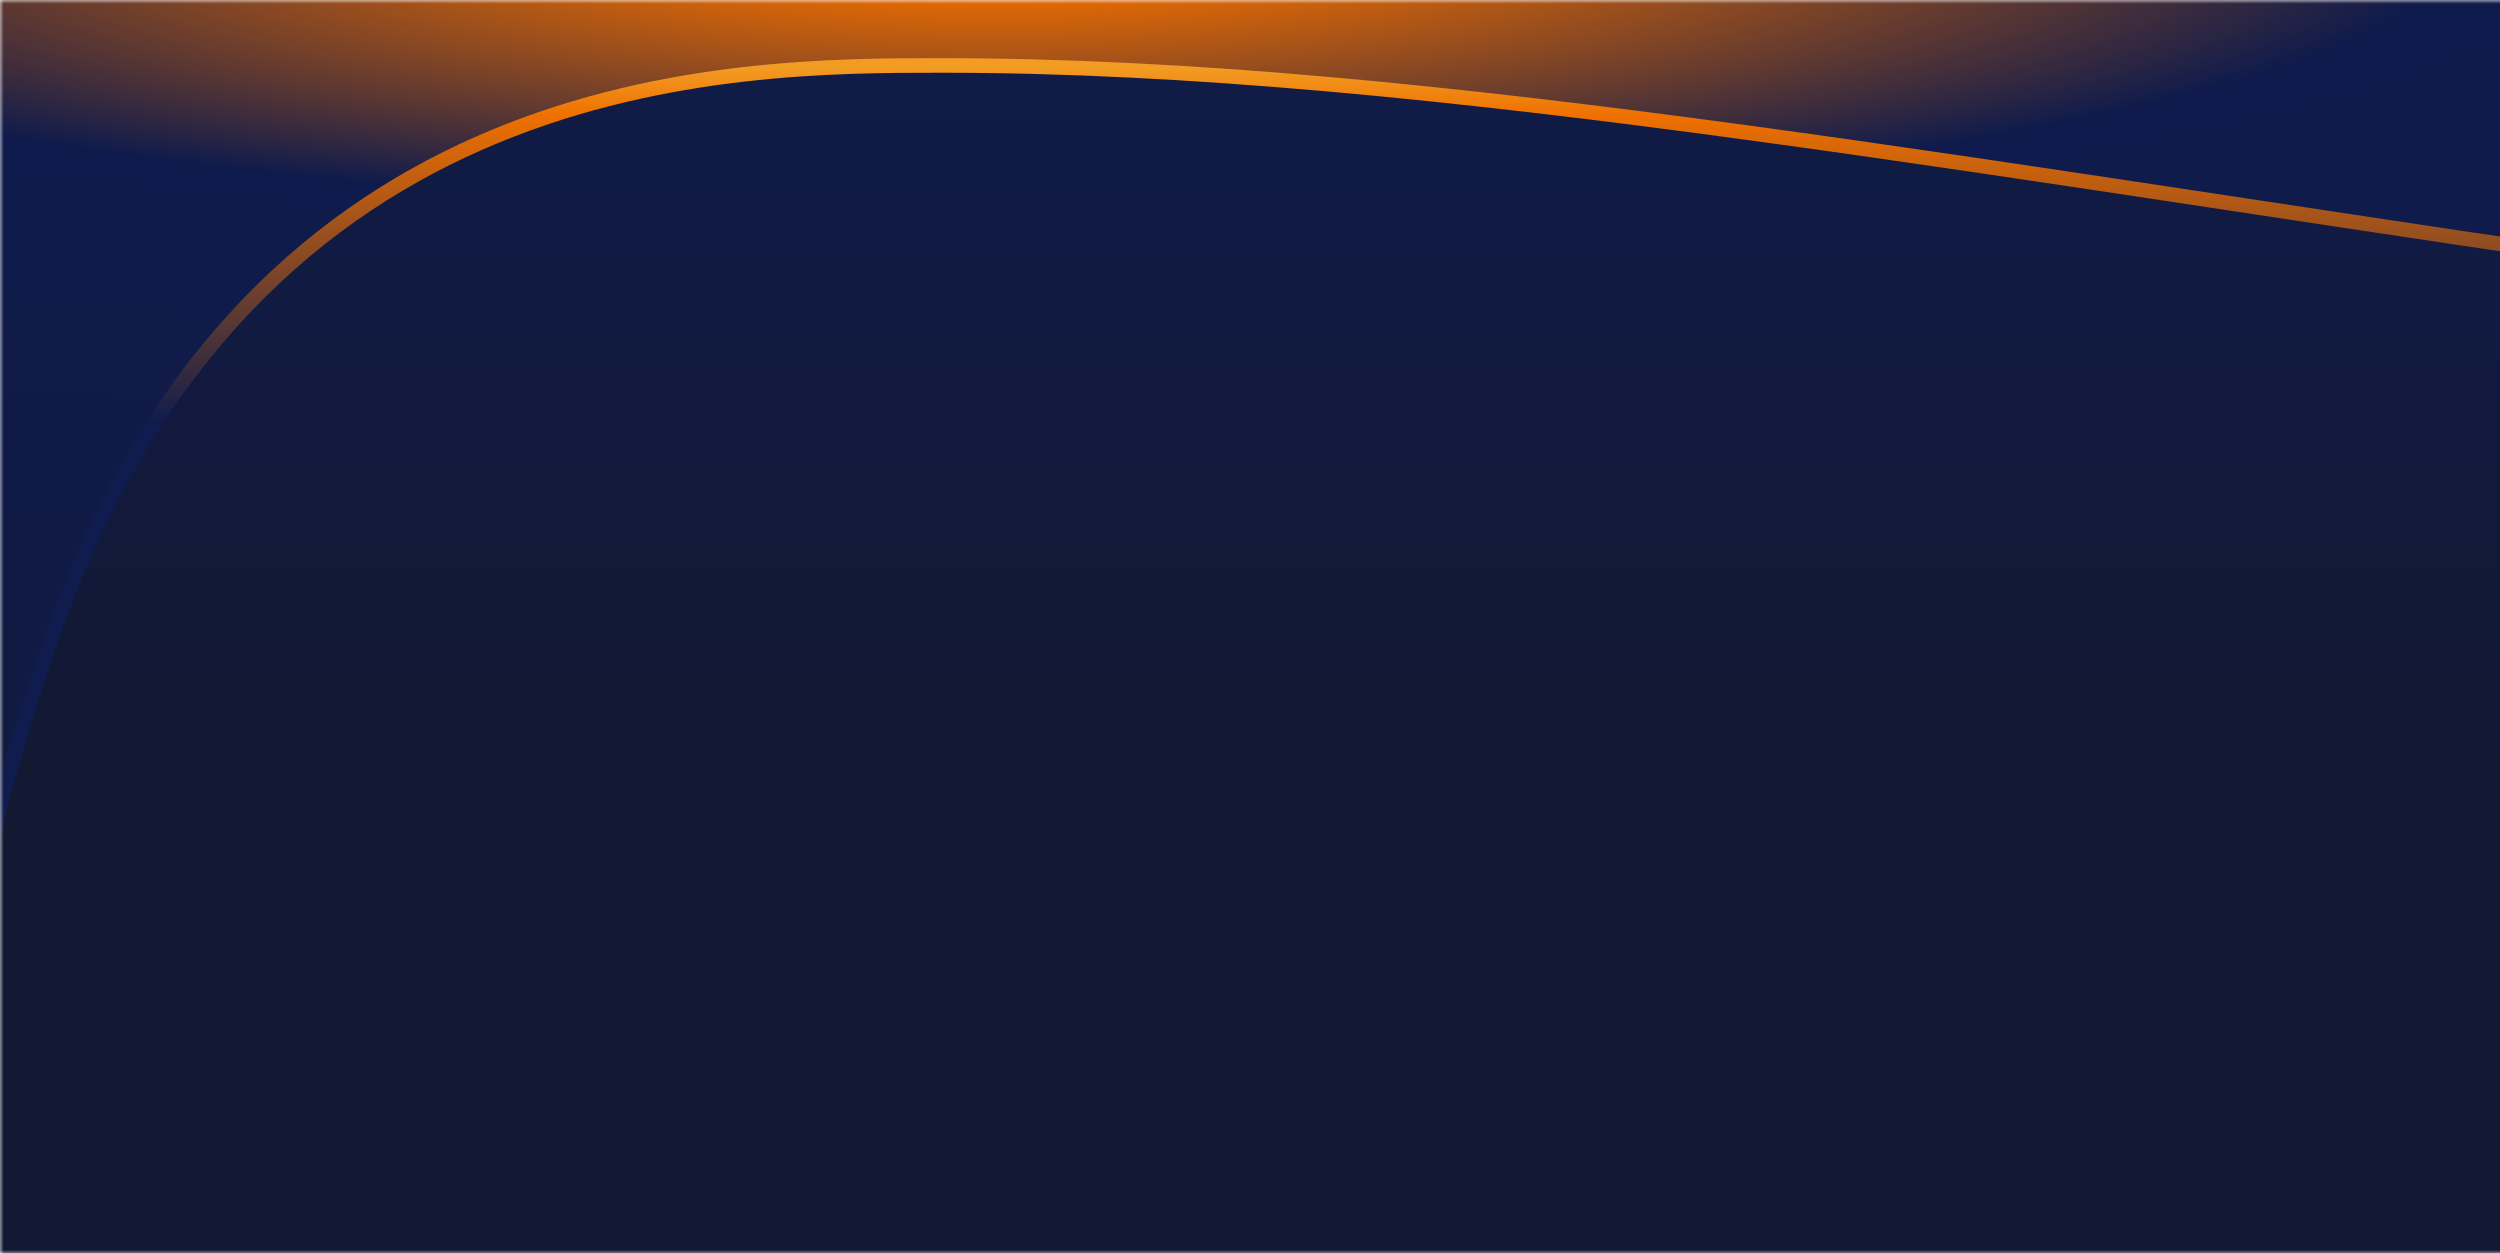 <svg width="343" height="172" viewBox="0 0 343 172" fill="none" xmlns="http://www.w3.org/2000/svg">
<mask id="mask0_2134_15353" style="mask-type:alpha" maskUnits="userSpaceOnUse" x="0" y="0" width="540" height="172">
<rect width="540" height="172" fill="#C4C4C4"/>
</mask>
<g mask="url(#mask0_2134_15353)">
<path d="M7.235 87.017C-20.186 165.055 -18.036 278.337 -18.036 278.337H573.891V62.541C530.436 58.149 461.15 50.362 373.4 37.892C275.076 23.92 196.608 8.979 129.289 8.979C100.792 8.979 34.658 8.979 7.235 87.017Z" fill="url(#paint0_linear_2134_15353)"/>
<path fill-rule="evenodd" clip-rule="evenodd" d="M-18.036 278.337C-18.036 278.337 -20.186 165.055 7.235 87.017C34.658 8.979 100.792 8.979 129.289 8.979C196.608 8.979 275.076 23.92 373.4 37.892C461.15 50.362 530.436 58.149 573.891 62.541V0H-18.075L-18.036 278.337Z" fill="url(#paint1_radial_2134_15353)"/>
<path d="M-18.036 278.337C-18.036 278.337 -20.186 165.055 7.235 87.017C34.658 8.979 100.792 8.979 129.289 8.979C196.608 8.979 275.076 23.92 373.4 37.892C461.15 50.362 530.436 58.149 573.891 62.541" stroke="url(#paint2_linear_2134_15353)" stroke-width="2" stroke-linecap="round"/>
</g>
<defs>
<linearGradient id="paint0_linear_2134_15353" x1="162.521" y1="-19.78" x2="162.521" y2="104.2" gradientUnits="userSpaceOnUse">
<stop stop-color="#0F1C4D"/>
<stop offset="1" stop-color="#131833"/>
</linearGradient>
<radialGradient id="paint1_radial_2134_15353" cx="0" cy="0" r="1" gradientUnits="userSpaceOnUse" gradientTransform="translate(137.824 -9.537) rotate(90) scale(213.698 1099.87)">
<stop stop-color="#F29C24"/>
<stop offset="0.037" stop-color="#EF6E00"/>
<stop offset="0.18" stop-color="#0F1B4C"/>
<stop offset="1" stop-color="#131833"/>
</radialGradient>
<linearGradient id="paint2_linear_2134_15353" x1="277.908" y1="65.346" x2="277.908" y2="9.184" gradientUnits="userSpaceOnUse">
<stop offset="0.13" stop-color="#0F1C4D"/>
<stop offset="0.881" stop-color="#EF7000"/>
<stop offset="1" stop-color="#F29C24"/>
</linearGradient>
</defs>
</svg>
